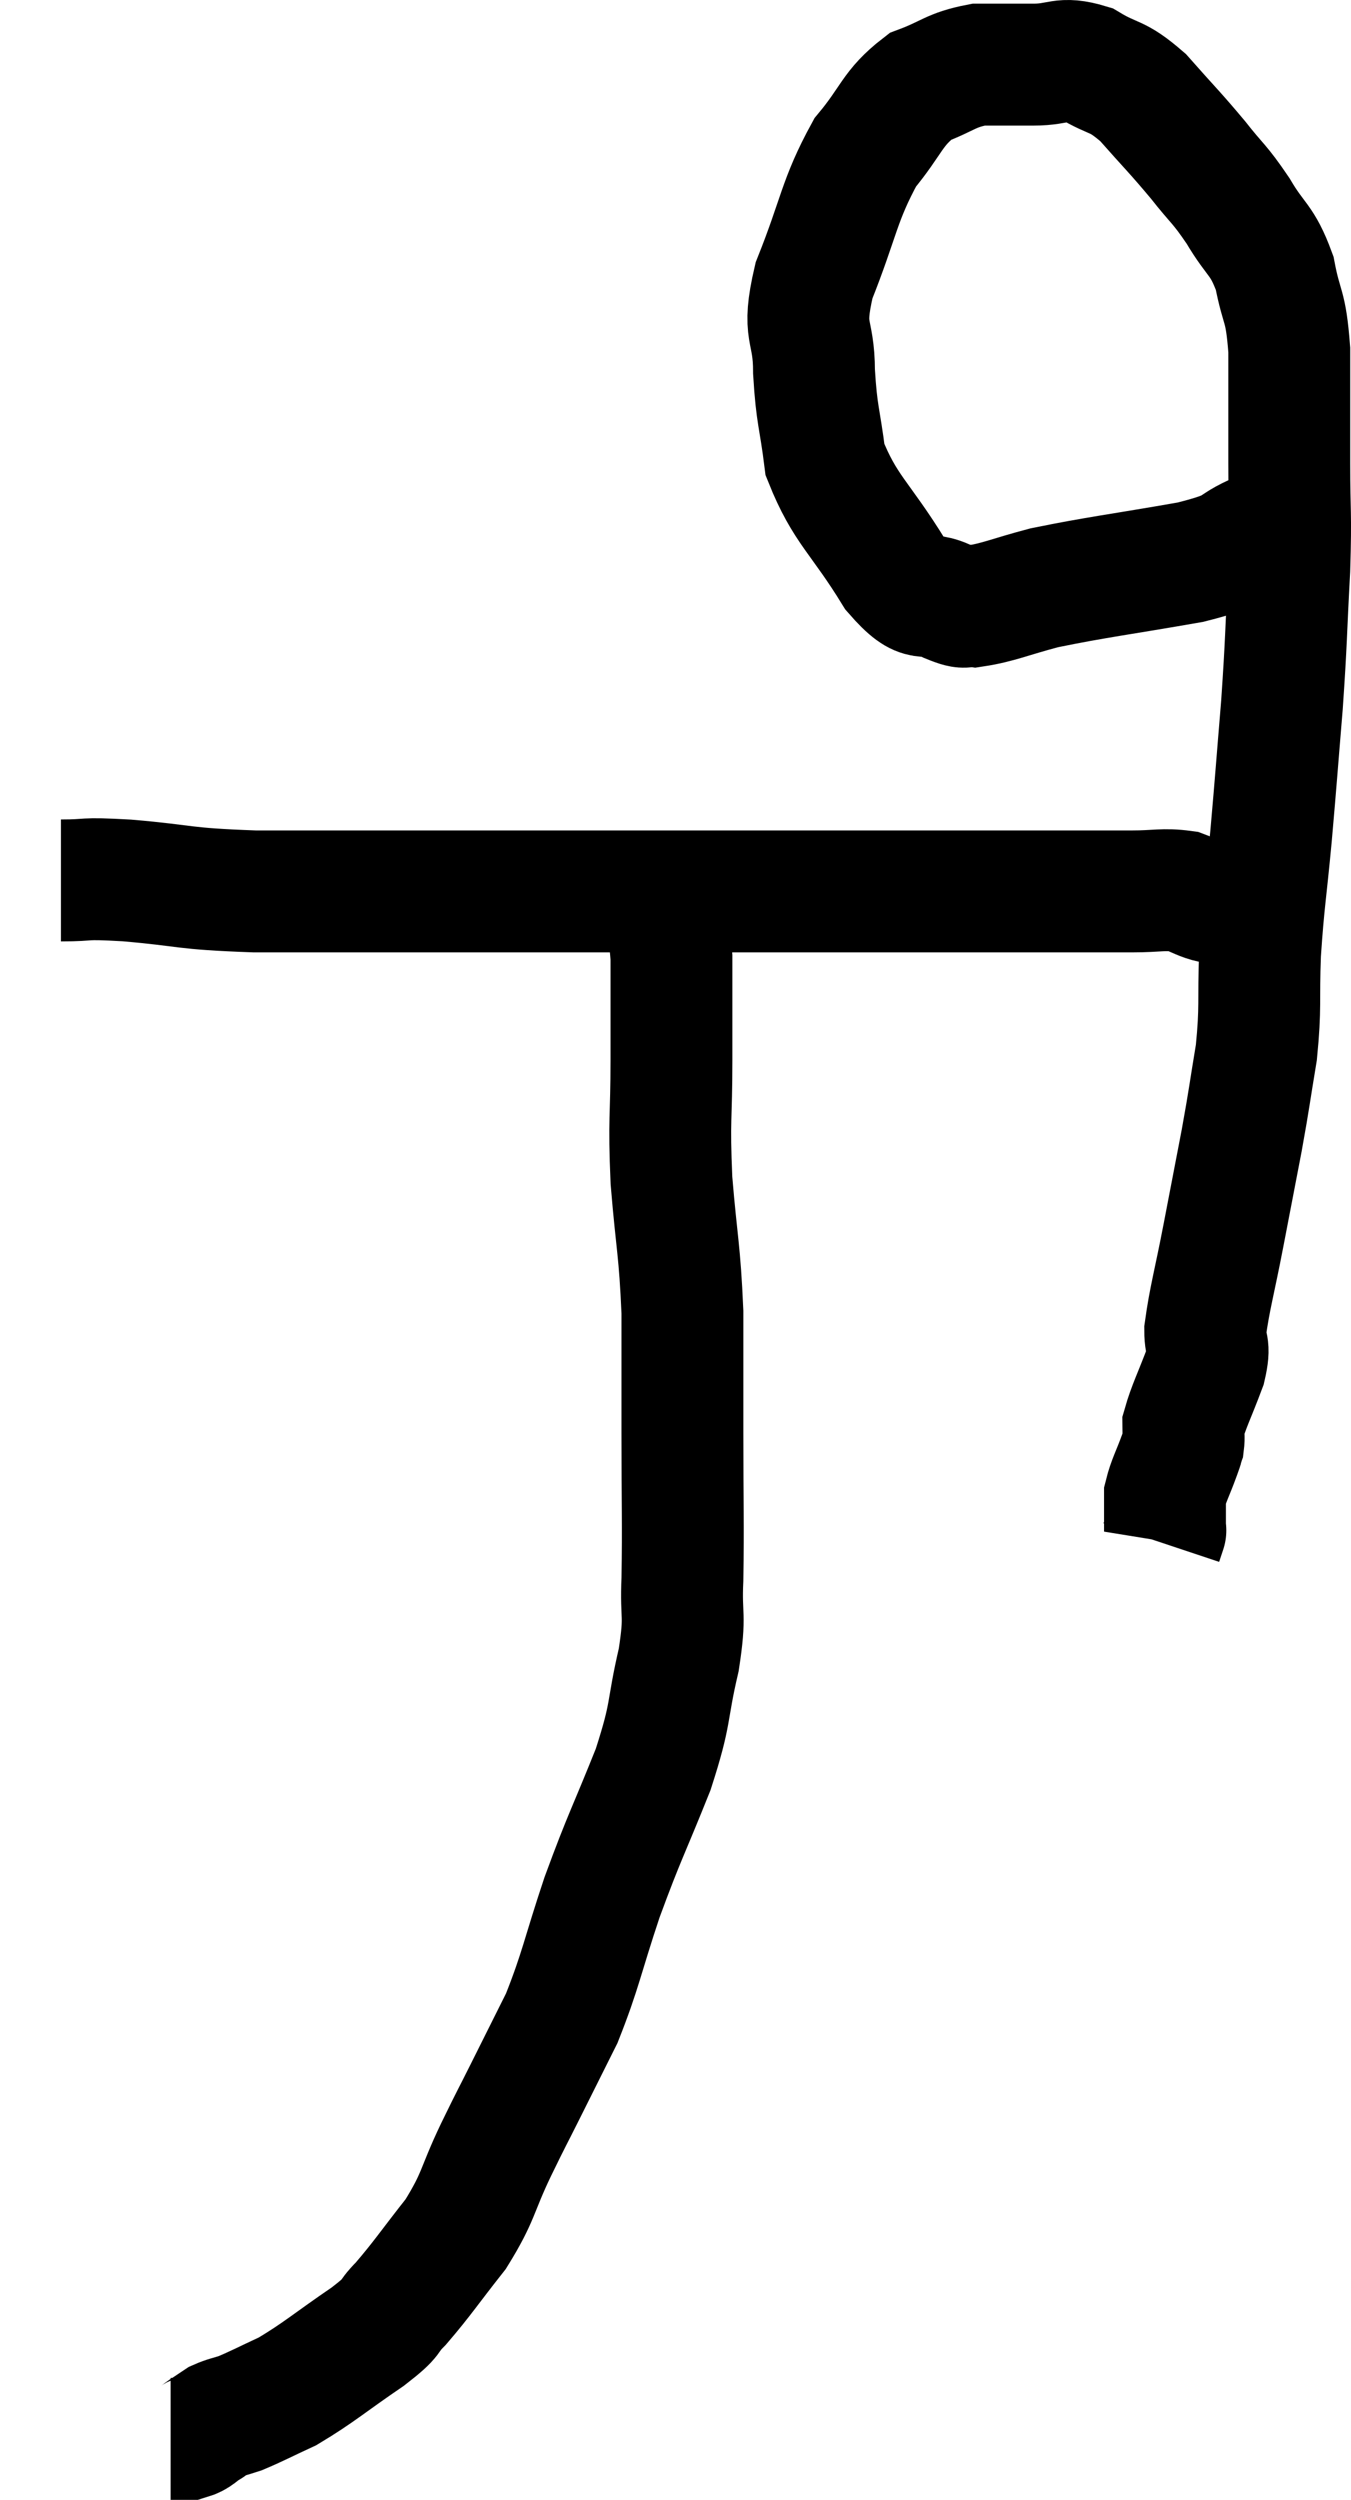 <svg xmlns="http://www.w3.org/2000/svg" viewBox="12.08 4.88 22.173 41" width="22.173" height="41"><path d="M 13.08 19.32 C 13.62 19.32, 13.365 19.275, 14.16 19.32 C 15.21 19.41, 15.015 19.455, 16.26 19.5 C 17.7 19.5, 17.745 19.5, 19.14 19.5 C 20.49 19.5, 20.595 19.5, 21.84 19.5 C 22.98 19.5, 23.19 19.5, 24.12 19.5 C 24.84 19.5, 24.69 19.5, 25.56 19.5 C 26.58 19.5, 26.655 19.5, 27.6 19.5 C 28.47 19.5, 28.575 19.5, 29.34 19.5 C 30 19.5, 30.12 19.5, 30.66 19.5 C 31.08 19.5, 31.17 19.455, 31.5 19.5 C 31.74 19.59, 31.785 19.635, 31.98 19.68 C 32.13 19.68, 32.13 19.68, 32.28 19.68 C 32.43 19.68, 32.505 19.68, 32.58 19.68 C 32.58 19.68, 32.58 19.68, 32.58 19.68 L 32.58 19.68" fill="none" stroke="black" stroke-width="2"></path><path d="M 32.76 13.62 C 32.19 13.86, 32.505 13.875, 31.62 14.1 C 30.42 14.31, 30.105 14.34, 29.22 14.52 C 28.65 14.67, 28.47 14.76, 28.08 14.82 C 27.87 14.79, 27.99 14.895, 27.66 14.76 C 27.21 14.52, 27.27 14.865, 26.76 14.28 C 26.19 13.35, 25.95 13.245, 25.62 12.42 C 25.53 11.7, 25.485 11.715, 25.44 10.98 C 25.44 10.23, 25.23 10.38, 25.44 9.48 C 25.86 8.43, 25.845 8.175, 26.28 7.38 C 26.73 6.84, 26.715 6.66, 27.18 6.3 C 27.66 6.12, 27.675 6.03, 28.14 5.94 C 28.59 5.94, 28.59 5.94, 29.04 5.94 C 29.49 5.94, 29.49 5.805, 29.94 5.94 C 30.39 6.21, 30.39 6.09, 30.84 6.48 C 31.29 6.99, 31.35 7.035, 31.74 7.5 C 32.07 7.92, 32.085 7.875, 32.4 8.34 C 32.7 8.85, 32.79 8.79, 33 9.36 C 33.12 9.99, 33.18 9.84, 33.24 10.62 C 33.24 11.55, 33.24 11.58, 33.24 12.48 C 33.24 13.35, 33.27 13.23, 33.24 14.22 C 33.18 15.33, 33.195 15.345, 33.12 16.44 C 33.03 17.52, 33.03 17.58, 32.94 18.6 C 32.85 19.56, 32.82 19.635, 32.76 20.52 C 32.73 21.33, 32.775 21.375, 32.7 22.14 C 32.58 22.86, 32.595 22.83, 32.46 23.58 C 32.31 24.36, 32.31 24.36, 32.16 25.14 C 32.01 25.92, 31.935 26.16, 31.86 26.7 C 31.86 27, 31.95 26.91, 31.86 27.3 C 31.68 27.78, 31.59 27.945, 31.5 28.26 C 31.5 28.41, 31.515 28.44, 31.5 28.56 C 31.47 28.65, 31.515 28.53, 31.44 28.74 C 31.32 29.07, 31.26 29.16, 31.2 29.4 C 31.2 29.55, 31.2 29.55, 31.2 29.7 C 31.2 29.85, 31.2 29.925, 31.2 30 C 31.2 30, 31.215 29.955, 31.2 30 L 31.14 30.18" fill="none" stroke="black" stroke-width="2"></path><path d="M 22.92 19.8 C 23.01 20.19, 23.055 19.965, 23.1 20.58 C 23.1 21.42, 23.1 21.345, 23.1 22.26 C 23.1 23.25, 23.055 23.205, 23.1 24.24 C 23.19 25.32, 23.235 25.365, 23.28 26.4 C 23.28 27.39, 23.28 27.285, 23.28 28.38 C 23.28 29.58, 23.295 29.85, 23.28 30.78 C 23.25 31.44, 23.34 31.32, 23.22 32.1 C 23.01 33, 23.115 32.925, 22.8 33.9 C 22.38 34.95, 22.335 34.98, 21.96 36 C 21.63 36.99, 21.615 37.185, 21.3 37.98 C 21 38.58, 20.97 38.64, 20.7 39.18 C 20.46 39.66, 20.505 39.555, 20.22 40.14 C 19.89 40.83, 19.95 40.89, 19.56 41.52 C 19.11 42.09, 19.02 42.24, 18.66 42.66 C 18.39 42.93, 18.585 42.84, 18.12 43.2 C 17.46 43.65, 17.325 43.785, 16.8 44.1 C 16.41 44.28, 16.305 44.34, 16.02 44.46 C 15.84 44.52, 15.795 44.52, 15.66 44.58 C 15.57 44.64, 15.525 44.67, 15.48 44.7 C 15.48 44.7, 15.555 44.655, 15.48 44.7 C 15.33 44.79, 15.33 44.835, 15.18 44.88 L 14.88 44.88" fill="none" stroke="black" stroke-width="2"></path></svg>